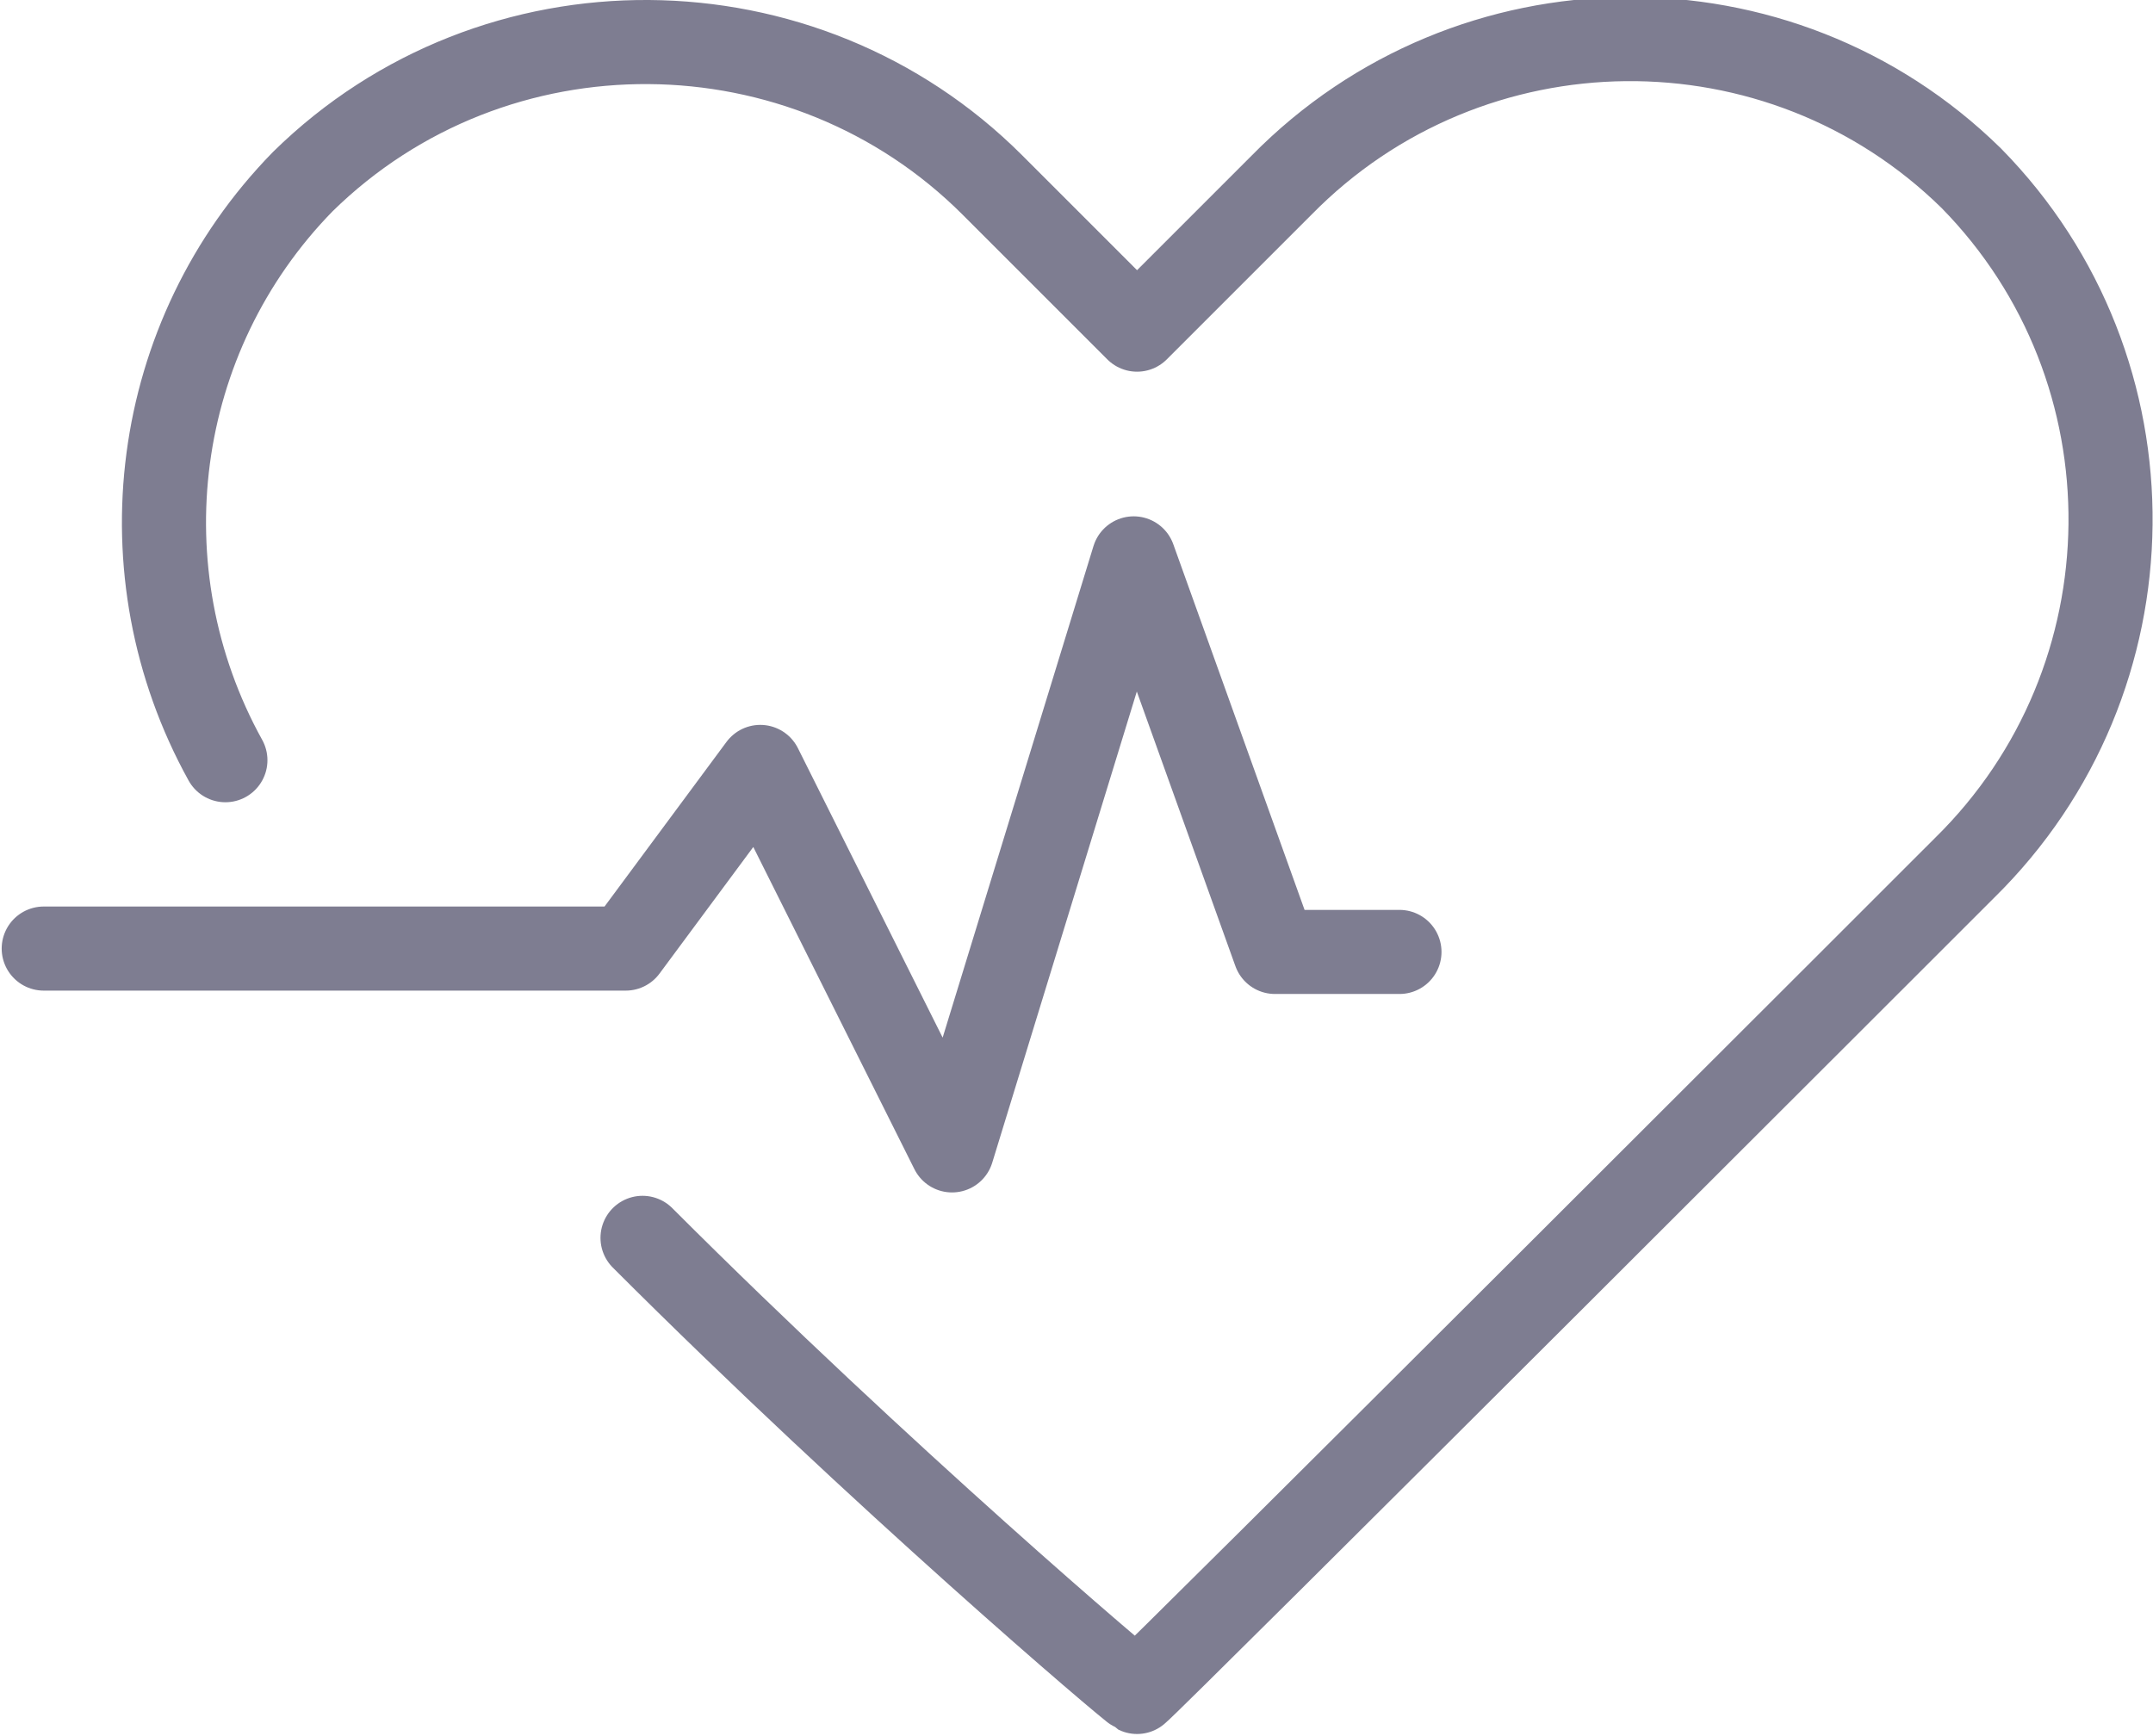 <?xml version="1.0" encoding="utf-8"?>
<!-- Generator: Adobe Illustrator 24.0.2, SVG Export Plug-In . SVG Version: 6.00 Build 0)  -->
<svg version="1.1" id="Layer_1" xmlns="http://www.w3.org/2000/svg" x="0px" y="0px"
     viewBox="0 0 64 51.6">
<style type="text/css">
	.gbF5xB9QfZwJrSJ5bTcykNT{
        fill:none;
        stroke:#7E7D91;
        stroke-width:2.5;
        stroke-linecap:round;
        stroke-linejoin:round;
    }
</style>
    <title>Bilan De Santé</title>
    <path class="gbF5xB9QfZwJrSJ5bTcykNT" d="M19.1,36.8c7.1,7.1,14.5,13.4,14.7,13.5c0.3-0.2,24.6-24.5,24.6-24.5c5.7-5.6,5.8-14.8,0.2-20.5
	c-5.7-5.6-14.9-5.5-20.5,0.2l-4.3,4.3l-4.3-4.3C23.9-0.1,14.7-0.2,9,5.4C4.5,10,3.6,17,6.7,22.6"/>
    <polyline class="gbF5xB9QfZwJrSJ5bTcykNT" points="1.3,28.2 18.6,28.2 22.6,22.8 28.3,34.2 33.7,16.6 37.9,28.3 41.6,28.3 "/>
</svg>
